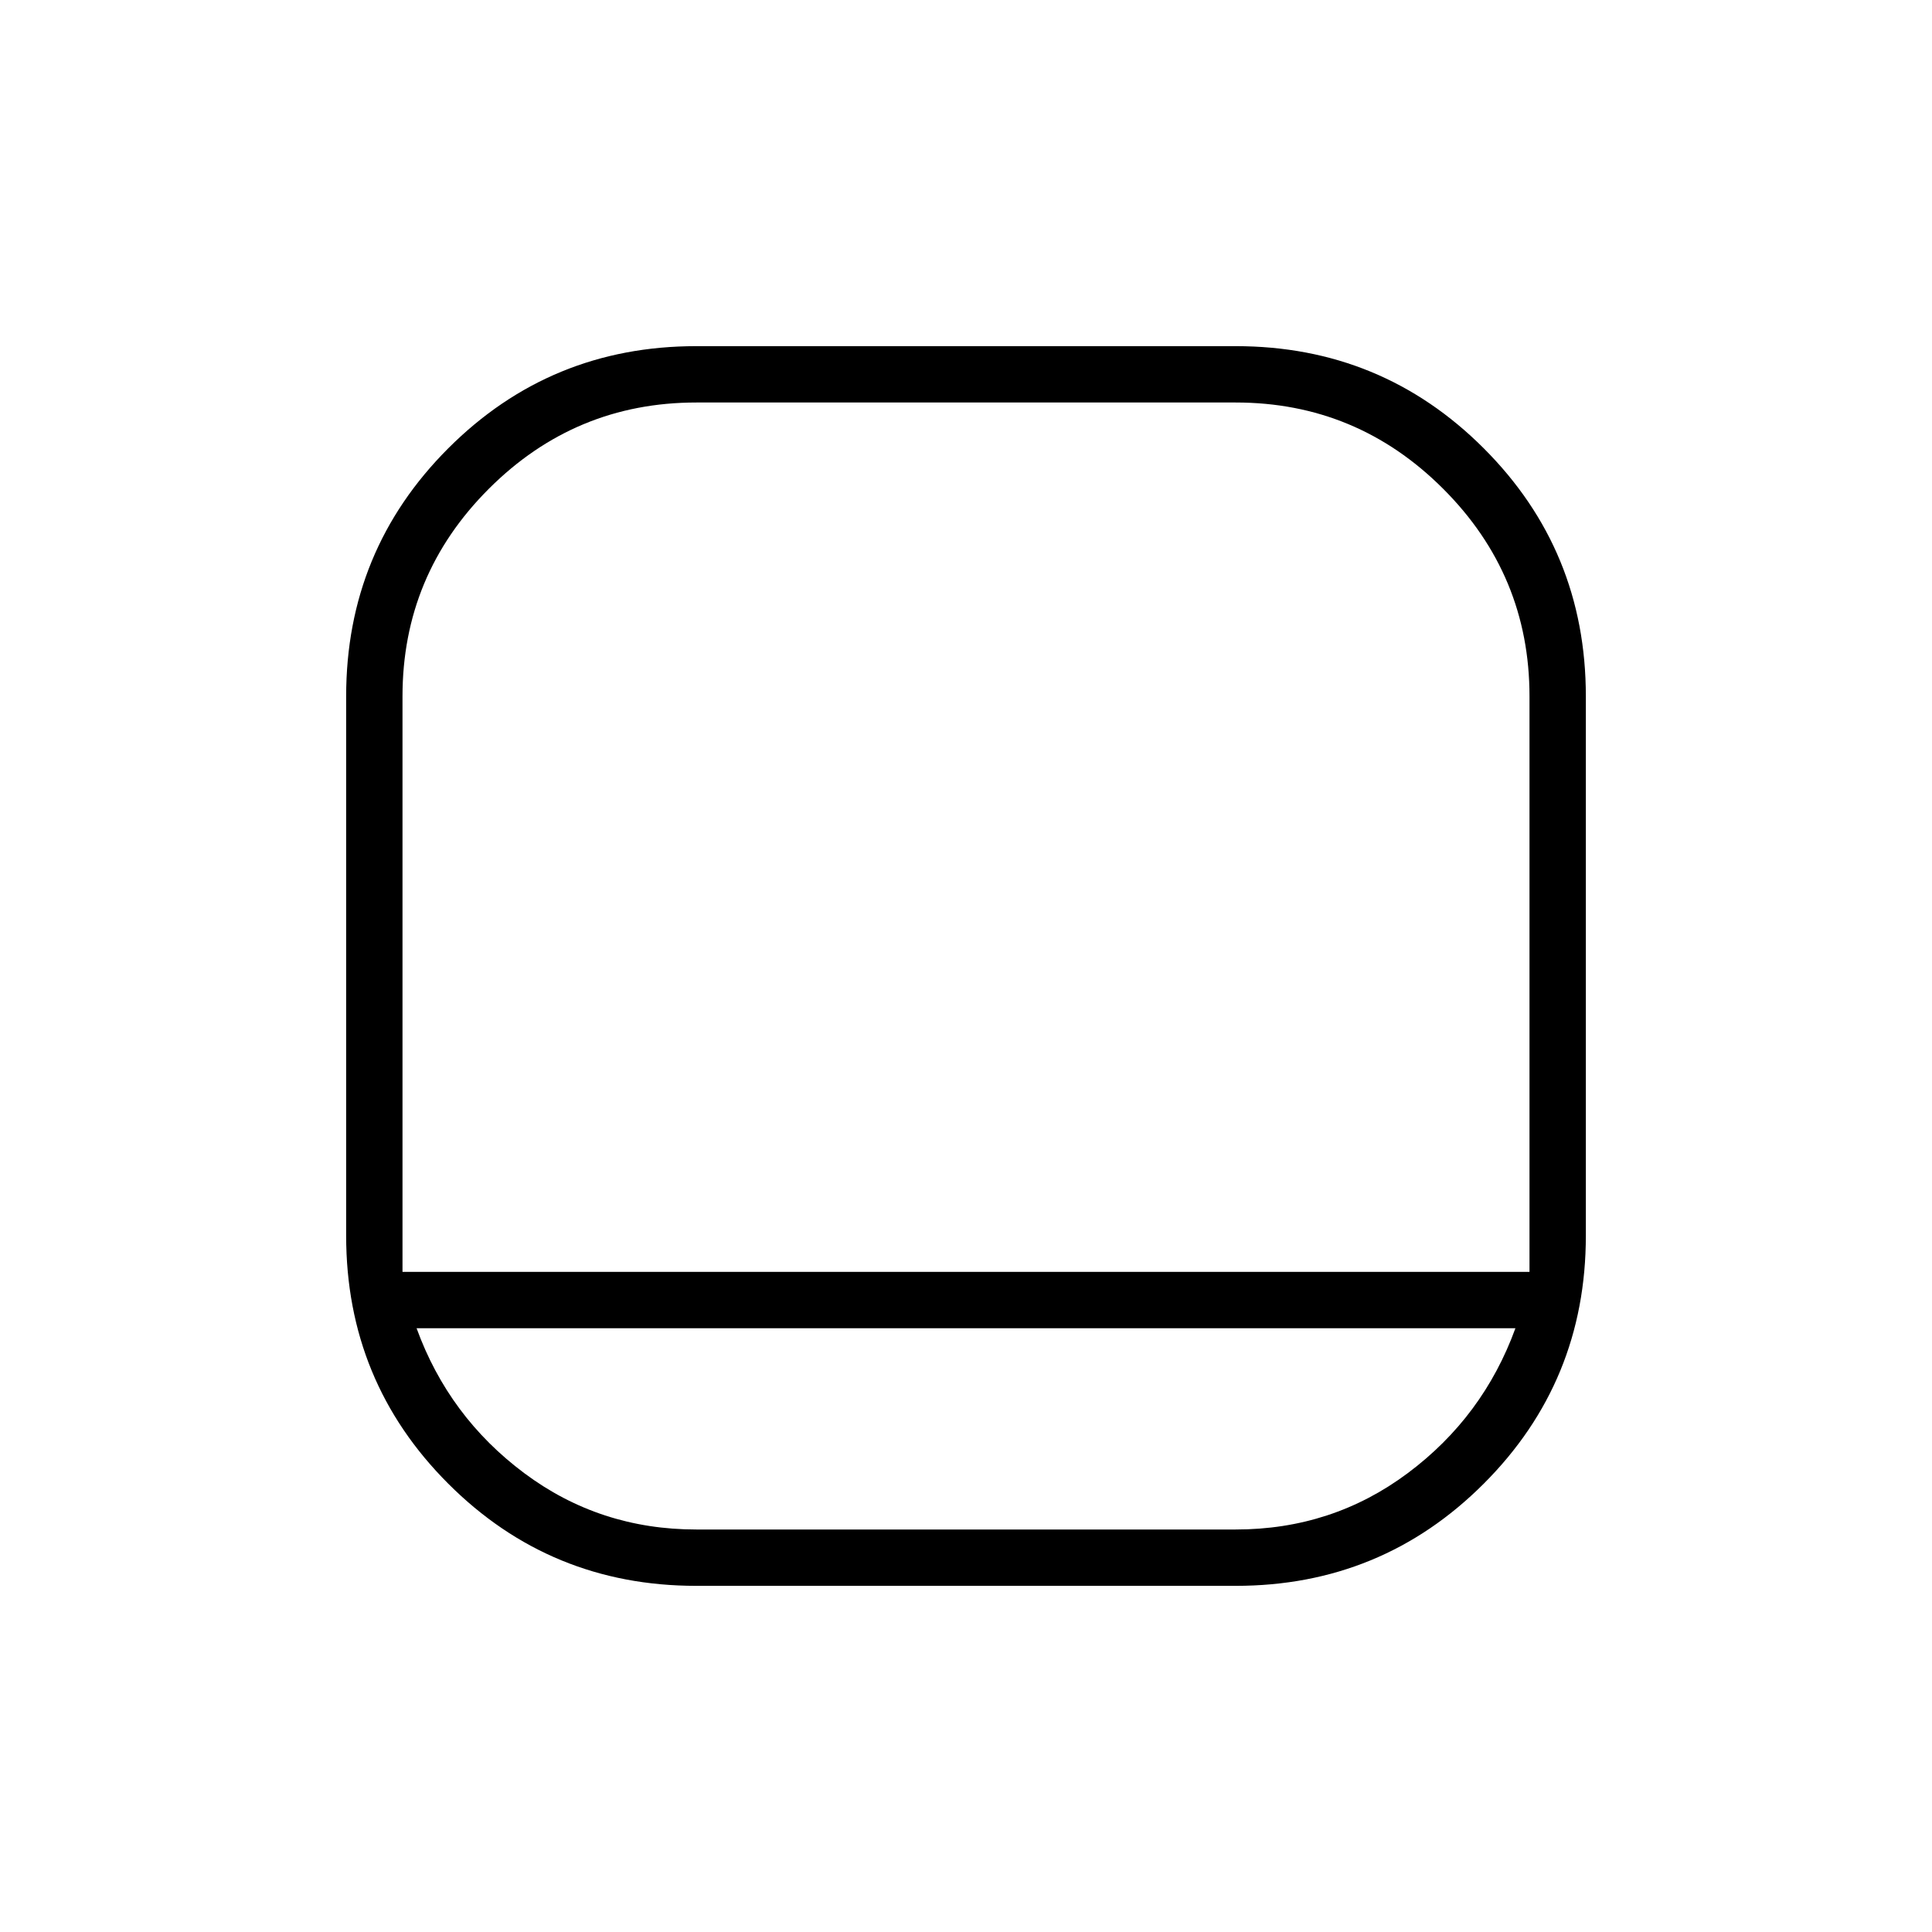 <svg xmlns="http://www.w3.org/2000/svg" height="24" viewBox="0 -960 960 960" width="24"><path d="M346-172q-72.5 0-123.25-50.75T172-346v-268q0-72.5 50.75-123.25T346-788h268q72.5 0 123.25 50.75T788-614v268q0 72.5-50.75 123.25T614-172H346ZM200-328h560v-286q0-60.225-42.888-103.112Q674.225-760 614-760H346q-60.225 0-103.113 42.888Q200-674.225 200-614v286Zm7 28q16 44 53.5 72t85.5 28h268q48 0 85.5-28t53.5-72H207Zm273-28Z"/></svg>